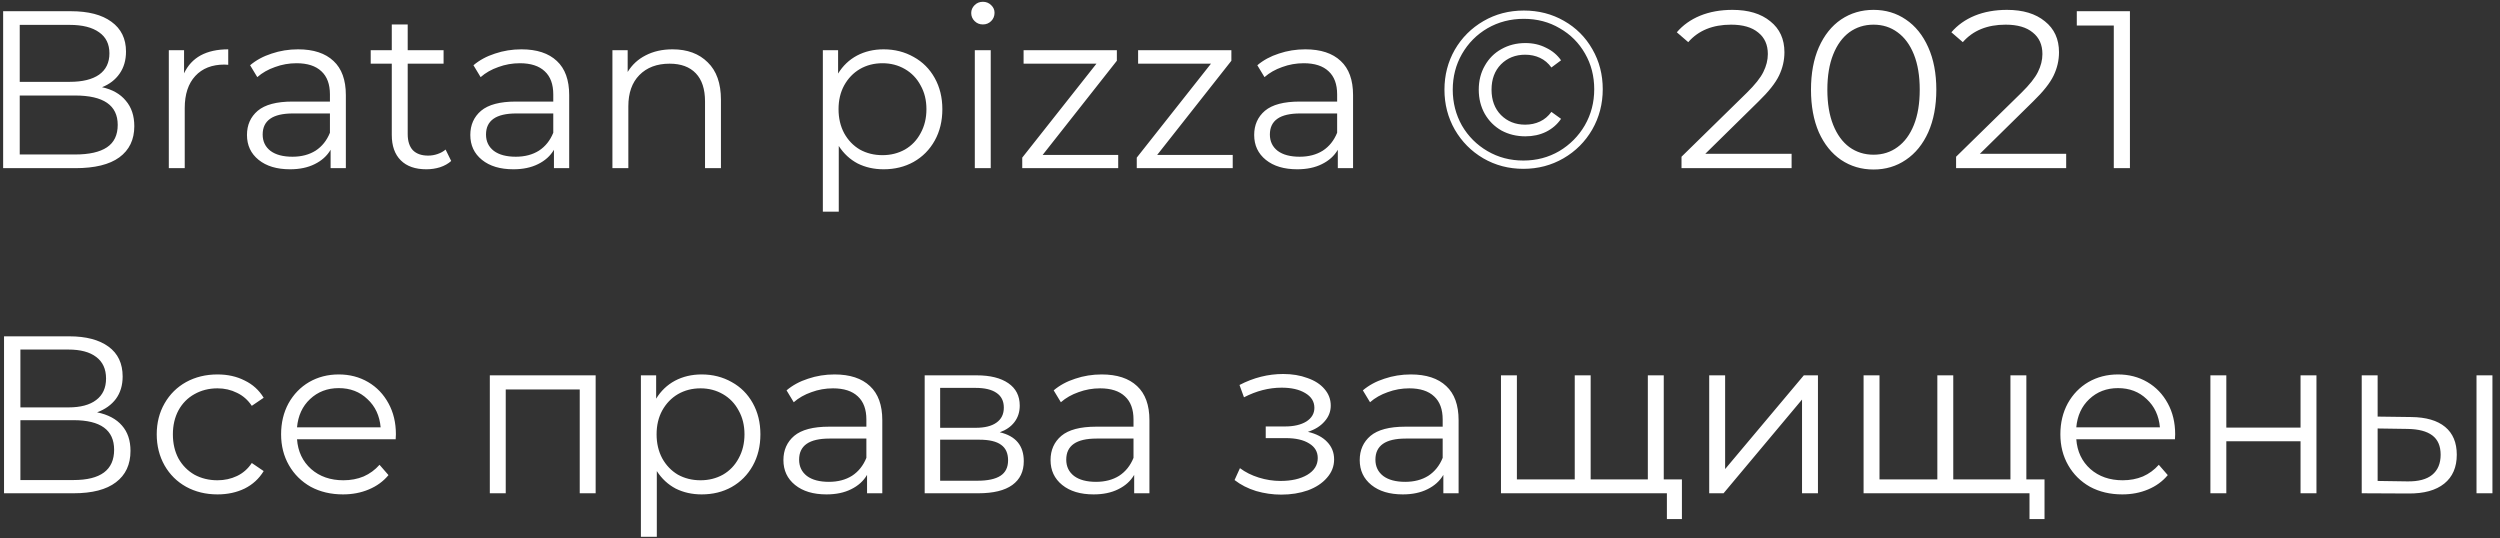 <svg width="223" height="48" viewBox="0 0 223 48" fill="none" xmlns="http://www.w3.org/2000/svg">
<rect x="0" y="0" width="223" height="48" fill="#333333" stroke="none"/>
<path d="M9.1 7.78C10.02 7.98 10.727 8.38 11.22 8.98C11.727 9.567 11.98 10.327 11.98 11.26C11.98 12.46 11.533 13.387 10.64 14.04C9.76 14.68 8.453 15 6.72 15H0.28V1H6.32C7.88 1 9.087 1.313 9.94 1.94C10.807 2.567 11.24 3.453 11.24 4.6C11.24 5.373 11.047 6.033 10.66 6.58C10.287 7.113 9.767 7.513 9.1 7.78ZM1.76 2.22V7.3H6.22C7.353 7.3 8.227 7.087 8.84 6.66C9.453 6.22 9.76 5.587 9.76 4.76C9.76 3.933 9.453 3.307 8.84 2.88C8.227 2.44 7.353 2.22 6.22 2.22H1.76ZM6.7 13.78C7.953 13.78 8.9 13.567 9.54 13.14C10.18 12.713 10.5 12.047 10.5 11.14C10.5 9.393 9.233 8.52 6.7 8.52H1.76V13.78H6.7ZM16.418 6.54C16.752 5.833 17.245 5.3 17.898 4.94C18.565 4.58 19.385 4.4 20.358 4.4V5.78L20.018 5.76C18.912 5.76 18.045 6.1 17.418 6.78C16.791 7.46 16.478 8.413 16.478 9.64V15H15.058V4.48H16.418V6.54ZM26.59 4.4C27.963 4.4 29.016 4.747 29.75 5.44C30.483 6.12 30.85 7.133 30.85 8.48V15H29.49V13.36C29.17 13.907 28.696 14.333 28.07 14.64C27.456 14.947 26.723 15.1 25.87 15.1C24.696 15.1 23.763 14.82 23.07 14.26C22.376 13.7 22.03 12.96 22.03 12.04C22.03 11.147 22.35 10.427 22.99 9.88C23.643 9.333 24.676 9.06 26.09 9.06H29.43V8.42C29.43 7.513 29.176 6.827 28.67 6.36C28.163 5.88 27.423 5.64 26.45 5.64C25.783 5.64 25.143 5.753 24.53 5.98C23.916 6.193 23.39 6.493 22.95 6.88L22.31 5.82C22.843 5.367 23.483 5.02 24.23 4.78C24.976 4.527 25.763 4.4 26.59 4.4ZM26.09 13.98C26.89 13.98 27.576 13.8 28.15 13.44C28.723 13.067 29.15 12.533 29.43 11.84V10.12H26.13C24.33 10.12 23.43 10.747 23.43 12C23.43 12.613 23.663 13.1 24.13 13.46C24.596 13.807 25.25 13.98 26.09 13.98ZM40.247 14.36C39.98 14.6 39.647 14.787 39.247 14.92C38.86 15.04 38.453 15.1 38.027 15.1C37.04 15.1 36.28 14.833 35.747 14.3C35.213 13.767 34.947 13.013 34.947 12.04V5.68H33.067V4.48H34.947V2.18H36.367V4.48H39.567V5.68H36.367V11.96C36.367 12.587 36.52 13.067 36.827 13.4C37.147 13.72 37.6 13.88 38.187 13.88C38.48 13.88 38.76 13.833 39.027 13.74C39.307 13.647 39.547 13.513 39.747 13.34L40.247 14.36ZM46.512 4.4C47.885 4.4 48.938 4.747 49.672 5.44C50.405 6.12 50.772 7.133 50.772 8.48V15H49.412V13.36C49.092 13.907 48.618 14.333 47.992 14.64C47.378 14.947 46.645 15.1 45.792 15.1C44.618 15.1 43.685 14.82 42.992 14.26C42.298 13.7 41.952 12.96 41.952 12.04C41.952 11.147 42.272 10.427 42.912 9.88C43.565 9.333 44.598 9.06 46.012 9.06H49.352V8.42C49.352 7.513 49.098 6.827 48.592 6.36C48.085 5.88 47.345 5.64 46.372 5.64C45.705 5.64 45.065 5.753 44.452 5.98C43.838 6.193 43.312 6.493 42.872 6.88L42.232 5.82C42.765 5.367 43.405 5.02 44.152 4.78C44.898 4.527 45.685 4.4 46.512 4.4ZM46.012 13.98C46.812 13.98 47.498 13.8 48.072 13.44C48.645 13.067 49.072 12.533 49.352 11.84V10.12H46.052C44.252 10.12 43.352 10.747 43.352 12C43.352 12.613 43.585 13.1 44.052 13.46C44.518 13.807 45.172 13.98 46.012 13.98ZM59.988 4.4C61.308 4.4 62.355 4.787 63.128 5.56C63.915 6.32 64.308 7.433 64.308 8.9V15H62.888V9.04C62.888 7.947 62.615 7.113 62.068 6.54C61.522 5.967 60.742 5.68 59.728 5.68C58.595 5.68 57.695 6.02 57.028 6.7C56.375 7.367 56.048 8.293 56.048 9.48V15H54.628V4.48H55.988V6.42C56.375 5.78 56.908 5.287 57.588 4.94C58.282 4.58 59.082 4.4 59.988 4.4ZM78.818 4.4C79.805 4.4 80.698 4.627 81.498 5.08C82.298 5.52 82.925 6.147 83.378 6.96C83.831 7.773 84.058 8.7 84.058 9.74C84.058 10.793 83.831 11.727 83.378 12.54C82.925 13.353 82.298 13.987 81.498 14.44C80.711 14.88 79.818 15.1 78.818 15.1C77.965 15.1 77.191 14.927 76.498 14.58C75.818 14.22 75.258 13.7 74.818 13.02V18.88H73.398V4.48H74.758V6.56C75.185 5.867 75.745 5.333 76.438 4.96C77.145 4.587 77.938 4.4 78.818 4.4ZM78.718 13.84C79.451 13.84 80.118 13.673 80.718 13.34C81.318 12.993 81.785 12.507 82.118 11.88C82.465 11.253 82.638 10.54 82.638 9.74C82.638 8.94 82.465 8.233 82.118 7.62C81.785 6.993 81.318 6.507 80.718 6.16C80.118 5.813 79.451 5.64 78.718 5.64C77.971 5.64 77.298 5.813 76.698 6.16C76.111 6.507 75.645 6.993 75.298 7.62C74.965 8.233 74.798 8.94 74.798 9.74C74.798 10.54 74.965 11.253 75.298 11.88C75.645 12.507 76.111 12.993 76.698 13.34C77.298 13.673 77.971 13.84 78.718 13.84ZM86.953 4.48H88.373V15H86.953V4.48ZM87.673 2.18C87.379 2.18 87.133 2.08 86.933 1.88C86.733 1.68 86.633 1.44 86.633 1.16C86.633 0.893 86.733 0.66 86.933 0.46C87.133 0.26 87.379 0.16 87.673 0.16C87.966 0.16 88.213 0.26 88.413 0.46C88.613 0.647 88.713 0.873 88.713 1.14C88.713 1.433 88.613 1.68 88.413 1.88C88.213 2.08 87.966 2.18 87.673 2.18ZM99.744 13.82V15H91.184V14.06L97.804 5.68H91.304V4.48H99.624V5.42L93.004 13.82H99.744ZM109.959 13.82V15H101.399V14.06L108.019 5.68H101.519V4.48H109.839V5.42L103.219 13.82H109.959ZM116.433 4.4C117.807 4.4 118.86 4.747 119.593 5.44C120.327 6.12 120.693 7.133 120.693 8.48V15H119.333V13.36C119.013 13.907 118.54 14.333 117.913 14.64C117.3 14.947 116.567 15.1 115.713 15.1C114.54 15.1 113.607 14.82 112.913 14.26C112.22 13.7 111.873 12.96 111.873 12.04C111.873 11.147 112.193 10.427 112.833 9.88C113.487 9.333 114.52 9.06 115.933 9.06H119.273V8.42C119.273 7.513 119.02 6.827 118.513 6.36C118.007 5.88 117.267 5.64 116.293 5.64C115.627 5.64 114.987 5.753 114.373 5.98C113.76 6.193 113.233 6.493 112.793 6.88L112.153 5.82C112.687 5.367 113.327 5.02 114.073 4.78C114.82 4.527 115.607 4.4 116.433 4.4ZM115.933 13.98C116.733 13.98 117.42 13.8 117.993 13.44C118.567 13.067 118.993 12.533 119.273 11.84V10.12H115.973C114.173 10.12 113.273 10.747 113.273 12C113.273 12.613 113.507 13.1 113.973 13.46C114.44 13.807 115.093 13.98 115.933 13.98ZM135.885 15.06C134.578 15.06 133.385 14.747 132.305 14.12C131.238 13.493 130.391 12.64 129.765 11.56C129.151 10.48 128.845 9.293 128.845 8C128.845 6.707 129.151 5.52 129.765 4.44C130.391 3.36 131.245 2.507 132.325 1.88C133.405 1.253 134.605 0.94 135.925 0.94C137.245 0.94 138.438 1.247 139.505 1.86C140.585 2.473 141.431 3.32 142.045 4.4C142.658 5.467 142.965 6.653 142.965 7.96C142.965 9.267 142.651 10.467 142.025 11.56C141.398 12.64 140.545 13.493 139.465 14.12C138.385 14.747 137.191 15.06 135.885 15.06ZM135.885 14.32C137.058 14.32 138.125 14.04 139.085 13.48C140.045 12.907 140.805 12.14 141.365 11.18C141.925 10.207 142.205 9.133 142.205 7.96C142.205 6.787 141.931 5.727 141.385 4.78C140.838 3.82 140.085 3.067 139.125 2.52C138.178 1.96 137.111 1.68 135.925 1.68C134.738 1.68 133.658 1.96 132.685 2.52C131.725 3.08 130.965 3.847 130.405 4.82C129.858 5.78 129.585 6.84 129.585 8C129.585 9.16 129.858 10.227 130.405 11.2C130.965 12.16 131.725 12.92 132.685 13.48C133.645 14.04 134.711 14.32 135.885 14.32ZM136.065 12.16C135.278 12.16 134.565 11.987 133.925 11.64C133.298 11.28 132.805 10.787 132.445 10.16C132.085 9.52 131.905 8.8 131.905 8C131.905 7.2 132.085 6.487 132.445 5.86C132.805 5.22 133.298 4.727 133.925 4.38C134.565 4.02 135.278 3.84 136.065 3.84C136.745 3.84 137.358 3.98 137.905 4.26C138.465 4.527 138.911 4.9 139.245 5.38L138.385 6.02C138.105 5.633 137.765 5.347 137.365 5.16C136.965 4.973 136.525 4.88 136.045 4.88C135.178 4.88 134.458 5.167 133.885 5.74C133.325 6.313 133.045 7.067 133.045 8C133.045 8.933 133.325 9.687 133.885 10.26C134.458 10.833 135.178 11.12 136.045 11.12C136.525 11.12 136.965 11.027 137.365 10.84C137.765 10.653 138.105 10.367 138.385 9.98L139.245 10.6C138.911 11.093 138.465 11.48 137.905 11.76C137.358 12.027 136.745 12.16 136.065 12.16ZM159.811 13.72V15H149.991V13.98L155.811 8.28C156.544 7.56 157.038 6.94 157.291 6.42C157.558 5.887 157.691 5.353 157.691 4.82C157.691 3.993 157.404 3.353 156.831 2.9C156.271 2.433 155.464 2.2 154.411 2.2C152.771 2.2 151.498 2.72 150.591 3.76L149.571 2.88C150.118 2.24 150.811 1.747 151.651 1.4C152.504 1.053 153.464 0.88 154.531 0.88C155.958 0.88 157.084 1.22 157.911 1.9C158.751 2.567 159.171 3.487 159.171 4.66C159.171 5.38 159.011 6.073 158.691 6.74C158.371 7.407 157.764 8.173 156.871 9.04L152.111 13.72H159.811ZM167.12 15.12C166.04 15.12 165.073 14.833 164.22 14.26C163.38 13.687 162.72 12.867 162.24 11.8C161.773 10.72 161.54 9.453 161.54 8C161.54 6.547 161.773 5.287 162.24 4.22C162.72 3.14 163.38 2.313 164.22 1.74C165.073 1.167 166.04 0.88 167.12 0.88C168.2 0.88 169.16 1.167 170 1.74C170.853 2.313 171.52 3.14 172 4.22C172.48 5.287 172.72 6.547 172.72 8C172.72 9.453 172.48 10.72 172 11.8C171.52 12.867 170.853 13.687 170 14.26C169.16 14.833 168.2 15.12 167.12 15.12ZM167.12 13.8C167.933 13.8 168.647 13.573 169.26 13.12C169.887 12.667 170.373 12.007 170.72 11.14C171.067 10.273 171.24 9.227 171.24 8C171.24 6.773 171.067 5.727 170.72 4.86C170.373 3.993 169.887 3.333 169.26 2.88C168.647 2.427 167.933 2.2 167.12 2.2C166.307 2.2 165.587 2.427 164.96 2.88C164.347 3.333 163.867 3.993 163.52 4.86C163.173 5.727 163 6.773 163 8C163 9.227 163.173 10.273 163.52 11.14C163.867 12.007 164.347 12.667 164.96 13.12C165.587 13.573 166.307 13.8 167.12 13.8ZM184.303 13.72V15H174.483V13.98L180.303 8.28C181.036 7.56 181.53 6.94 181.783 6.42C182.05 5.887 182.183 5.353 182.183 4.82C182.183 3.993 181.896 3.353 181.323 2.9C180.763 2.433 179.956 2.2 178.903 2.2C177.263 2.2 175.99 2.72 175.083 3.76L174.063 2.88C174.61 2.24 175.303 1.747 176.143 1.4C176.996 1.053 177.956 0.88 179.023 0.88C180.45 0.88 181.576 1.22 182.403 1.9C183.243 2.567 183.663 3.487 183.663 4.66C183.663 5.38 183.503 6.073 183.183 6.74C182.863 7.407 182.256 8.173 181.363 9.04L176.603 13.72H184.303ZM189.99 1V15H188.55V2.28H185.25V1H189.99ZM8.66 36.78C9.633 36.98 10.373 37.373 10.88 37.96C11.387 38.533 11.64 39.287 11.64 40.22C11.64 41.433 11.207 42.367 10.34 43.02C9.487 43.673 8.227 44 6.56 44H0.36V30H6.18C7.673 30 8.84 30.307 9.68 30.92C10.52 31.533 10.94 32.42 10.94 33.58C10.94 34.367 10.74 35.033 10.34 35.58C9.94 36.113 9.38 36.513 8.66 36.78ZM1.82 36.34H6.1C7.18 36.34 8.007 36.12 8.58 35.68C9.167 35.24 9.46 34.6 9.46 33.76C9.46 32.92 9.167 32.28 8.58 31.84C8.007 31.4 7.18 31.18 6.1 31.18H1.82V36.34ZM6.56 42.82C8.973 42.82 10.18 41.92 10.18 40.12C10.18 38.36 8.973 37.48 6.56 37.48H1.82V42.82H6.56ZM19.401 44.1C18.36 44.1 17.427 43.873 16.601 43.42C15.787 42.967 15.147 42.333 14.681 41.52C14.214 40.693 13.98 39.767 13.98 38.74C13.98 37.713 14.214 36.793 14.681 35.98C15.147 35.167 15.787 34.533 16.601 34.08C17.427 33.627 18.36 33.4 19.401 33.4C20.307 33.4 21.114 33.58 21.82 33.94C22.541 34.287 23.107 34.8 23.52 35.48L22.46 36.2C22.114 35.68 21.674 35.293 21.14 35.04C20.607 34.773 20.027 34.64 19.401 34.64C18.64 34.64 17.954 34.813 17.34 35.16C16.741 35.493 16.267 35.973 15.921 36.6C15.587 37.227 15.421 37.94 15.421 38.74C15.421 39.553 15.587 40.273 15.921 40.9C16.267 41.513 16.741 41.993 17.34 42.34C17.954 42.673 18.64 42.84 19.401 42.84C20.027 42.84 20.607 42.713 21.14 42.46C21.674 42.207 22.114 41.82 22.46 41.3L23.52 42.02C23.107 42.7 22.541 43.22 21.82 43.58C21.101 43.927 20.294 44.1 19.401 44.1ZM35.294 39.18H26.494C26.574 40.273 26.994 41.16 27.754 41.84C28.514 42.507 29.474 42.84 30.634 42.84C31.288 42.84 31.888 42.727 32.434 42.5C32.981 42.26 33.454 41.913 33.854 41.46L34.654 42.38C34.188 42.94 33.601 43.367 32.894 43.66C32.201 43.953 31.434 44.1 30.594 44.1C29.514 44.1 28.554 43.873 27.714 43.42C26.888 42.953 26.241 42.313 25.774 41.5C25.308 40.687 25.074 39.767 25.074 38.74C25.074 37.713 25.294 36.793 25.734 35.98C26.188 35.167 26.801 34.533 27.574 34.08C28.361 33.627 29.241 33.4 30.214 33.4C31.188 33.4 32.061 33.627 32.834 34.08C33.608 34.533 34.214 35.167 34.654 35.98C35.094 36.78 35.314 37.7 35.314 38.74L35.294 39.18ZM30.214 34.62C29.201 34.62 28.348 34.947 27.654 35.6C26.974 36.24 26.588 37.08 26.494 38.12H33.954C33.861 37.08 33.468 36.24 32.774 35.6C32.094 34.947 31.241 34.62 30.214 34.62ZM53.132 33.48V44H51.712V34.74H45.112V44H43.692V33.48H53.132ZM62.588 33.4C63.575 33.4 64.468 33.627 65.268 34.08C66.068 34.52 66.695 35.147 67.148 35.96C67.602 36.773 67.828 37.7 67.828 38.74C67.828 39.793 67.602 40.727 67.148 41.54C66.695 42.353 66.068 42.987 65.268 43.44C64.482 43.88 63.588 44.1 62.588 44.1C61.735 44.1 60.962 43.927 60.268 43.58C59.588 43.22 59.028 42.7 58.588 42.02V47.88H57.168V33.48H58.528V35.56C58.955 34.867 59.515 34.333 60.208 33.96C60.915 33.587 61.708 33.4 62.588 33.4ZM62.488 42.84C63.222 42.84 63.888 42.673 64.488 42.34C65.088 41.993 65.555 41.507 65.888 40.88C66.235 40.253 66.408 39.54 66.408 38.74C66.408 37.94 66.235 37.233 65.888 36.62C65.555 35.993 65.088 35.507 64.488 35.16C63.888 34.813 63.222 34.64 62.488 34.64C61.742 34.64 61.068 34.813 60.468 35.16C59.882 35.507 59.415 35.993 59.068 36.62C58.735 37.233 58.568 37.94 58.568 38.74C58.568 39.54 58.735 40.253 59.068 40.88C59.415 41.507 59.882 41.993 60.468 42.34C61.068 42.673 61.742 42.84 62.488 42.84ZM74.441 33.4C75.814 33.4 76.867 33.747 77.601 34.44C78.334 35.12 78.701 36.133 78.701 37.48V44H77.341V42.36C77.021 42.907 76.547 43.333 75.921 43.64C75.307 43.947 74.574 44.1 73.721 44.1C72.547 44.1 71.614 43.82 70.921 43.26C70.227 42.7 69.881 41.96 69.881 41.04C69.881 40.147 70.201 39.427 70.841 38.88C71.494 38.333 72.527 38.06 73.941 38.06H77.281V37.42C77.281 36.513 77.027 35.827 76.521 35.36C76.014 34.88 75.274 34.64 74.301 34.64C73.634 34.64 72.994 34.753 72.381 34.98C71.767 35.193 71.241 35.493 70.801 35.88L70.161 34.82C70.694 34.367 71.334 34.02 72.081 33.78C72.827 33.527 73.614 33.4 74.441 33.4ZM73.941 42.98C74.741 42.98 75.427 42.8 76.001 42.44C76.574 42.067 77.001 41.533 77.281 40.84V39.12H73.981C72.181 39.12 71.281 39.747 71.281 41C71.281 41.613 71.514 42.1 71.981 42.46C72.447 42.807 73.101 42.98 73.941 42.98ZM89.181 38.56C90.608 38.893 91.321 39.753 91.321 41.14C91.321 42.06 90.981 42.767 90.301 43.26C89.621 43.753 88.608 44 87.261 44H82.481V33.48H87.121C88.321 33.48 89.261 33.713 89.941 34.18C90.621 34.647 90.961 35.313 90.961 36.18C90.961 36.753 90.801 37.247 90.481 37.66C90.174 38.06 89.741 38.36 89.181 38.56ZM83.861 38.16H87.021C87.834 38.16 88.454 38.007 88.881 37.7C89.321 37.393 89.541 36.947 89.541 36.36C89.541 35.773 89.321 35.333 88.881 35.04C88.454 34.747 87.834 34.6 87.021 34.6H83.861V38.16ZM87.201 42.88C88.108 42.88 88.788 42.733 89.241 42.44C89.694 42.147 89.921 41.687 89.921 41.06C89.921 40.433 89.714 39.973 89.301 39.68C88.888 39.373 88.234 39.22 87.341 39.22H83.861V42.88H87.201ZM98.269 33.4C99.642 33.4 100.696 33.747 101.429 34.44C102.162 35.12 102.529 36.133 102.529 37.48V44H101.169V42.36C100.849 42.907 100.376 43.333 99.749 43.64C99.136 43.947 98.402 44.1 97.549 44.1C96.376 44.1 95.442 43.82 94.749 43.26C94.056 42.7 93.709 41.96 93.709 41.04C93.709 40.147 94.029 39.427 94.669 38.88C95.322 38.333 96.356 38.06 97.769 38.06H101.109V37.42C101.109 36.513 100.856 35.827 100.349 35.36C99.842 34.88 99.102 34.64 98.129 34.64C97.462 34.64 96.822 34.753 96.209 34.98C95.596 35.193 95.069 35.493 94.629 35.88L93.989 34.82C94.522 34.367 95.162 34.02 95.909 33.78C96.656 33.527 97.442 33.4 98.269 33.4ZM97.769 42.98C98.569 42.98 99.256 42.8 99.829 42.44C100.402 42.067 100.829 41.533 101.109 40.84V39.12H97.809C96.009 39.12 95.109 39.747 95.109 41C95.109 41.613 95.342 42.1 95.809 42.46C96.276 42.807 96.929 42.98 97.769 42.98ZM116.663 38.52C117.41 38.693 117.983 38.993 118.383 39.42C118.797 39.847 119.003 40.367 119.003 40.98C119.003 41.593 118.79 42.14 118.363 42.62C117.95 43.1 117.383 43.473 116.663 43.74C115.943 43.993 115.15 44.12 114.283 44.12C113.523 44.12 112.777 44.013 112.043 43.8C111.31 43.573 110.67 43.247 110.123 42.82L110.603 41.76C111.083 42.12 111.643 42.4 112.283 42.6C112.923 42.8 113.57 42.9 114.223 42.9C115.197 42.9 115.99 42.72 116.603 42.36C117.23 41.987 117.543 41.487 117.543 40.86C117.543 40.3 117.29 39.867 116.783 39.56C116.277 39.24 115.583 39.08 114.703 39.08H112.903V38.04H114.623C115.41 38.04 116.043 37.893 116.523 37.6C117.003 37.293 117.243 36.887 117.243 36.38C117.243 35.82 116.97 35.38 116.423 35.06C115.89 34.74 115.19 34.58 114.323 34.58C113.19 34.58 112.07 34.867 110.963 35.44L110.563 34.34C111.817 33.687 113.117 33.36 114.463 33.36C115.263 33.36 115.983 33.48 116.623 33.72C117.277 33.947 117.783 34.273 118.143 34.7C118.517 35.127 118.703 35.62 118.703 36.18C118.703 36.713 118.517 37.187 118.143 37.6C117.783 38.013 117.29 38.32 116.663 38.52ZM125.847 33.4C127.22 33.4 128.274 33.747 129.007 34.44C129.74 35.12 130.107 36.133 130.107 37.48V44H128.747V42.36C128.427 42.907 127.954 43.333 127.327 43.64C126.714 43.947 125.98 44.1 125.127 44.1C123.954 44.1 123.02 43.82 122.327 43.26C121.634 42.7 121.287 41.96 121.287 41.04C121.287 40.147 121.607 39.427 122.247 38.88C122.9 38.333 123.934 38.06 125.347 38.06H128.687V37.42C128.687 36.513 128.434 35.827 127.927 35.36C127.42 34.88 126.68 34.64 125.707 34.64C125.04 34.64 124.4 34.753 123.787 34.98C123.174 35.193 122.647 35.493 122.207 35.88L121.567 34.82C122.1 34.367 122.74 34.02 123.487 33.78C124.234 33.527 125.02 33.4 125.847 33.4ZM125.347 42.98C126.147 42.98 126.834 42.8 127.407 42.44C127.98 42.067 128.407 41.533 128.687 40.84V39.12H125.387C123.587 39.12 122.687 39.747 122.687 41C122.687 41.613 122.92 42.1 123.387 42.46C123.854 42.807 124.507 42.98 125.347 42.98ZM148.407 33.48V44H133.887V33.48H135.307V42.76H140.467V33.48H141.887V42.76H146.987V33.48H148.407ZM150.027 42.76V46.3H148.687V44H146.907V42.76H150.027ZM152.461 33.48H153.881V41.84L160.901 33.48H162.161V44H160.741V35.64L153.741 44H152.461V33.48ZM180.751 33.48V44H166.231V33.48H167.651V42.76H172.811V33.48H174.231V42.76H179.331V33.48H180.751ZM182.371 42.76V46.3H181.031V44H179.251V42.76H182.371ZM194.005 39.18H185.205C185.285 40.273 185.705 41.16 186.465 41.84C187.225 42.507 188.185 42.84 189.345 42.84C189.998 42.84 190.598 42.727 191.145 42.5C191.692 42.26 192.165 41.913 192.565 41.46L193.365 42.38C192.898 42.94 192.312 43.367 191.605 43.66C190.912 43.953 190.145 44.1 189.305 44.1C188.225 44.1 187.265 43.873 186.425 43.42C185.598 42.953 184.952 42.313 184.485 41.5C184.018 40.687 183.785 39.767 183.785 38.74C183.785 37.713 184.005 36.793 184.445 35.98C184.898 35.167 185.512 34.533 186.285 34.08C187.072 33.627 187.952 33.4 188.925 33.4C189.898 33.4 190.772 33.627 191.545 34.08C192.318 34.533 192.925 35.167 193.365 35.98C193.805 36.78 194.025 37.7 194.025 38.74L194.005 39.18ZM188.925 34.62C187.912 34.62 187.058 34.947 186.365 35.6C185.685 36.24 185.298 37.08 185.205 38.12H192.665C192.572 37.08 192.178 36.24 191.485 35.6C190.805 34.947 189.952 34.62 188.925 34.62ZM197.168 33.48H198.588V38.14H205.208V33.48H206.628V44H205.208V39.36H198.588V44H197.168V33.48ZM215.085 37.2C216.405 37.213 217.411 37.507 218.105 38.08C218.798 38.653 219.145 39.48 219.145 40.56C219.145 41.68 218.771 42.54 218.025 43.14C217.278 43.74 216.211 44.033 214.825 44.02L210.665 44V33.48H212.085V37.16L215.085 37.2ZM220.905 33.48H222.325V44H220.905V33.48ZM214.745 42.94C215.718 42.953 216.451 42.76 216.945 42.36C217.451 41.947 217.705 41.347 217.705 40.56C217.705 39.787 217.458 39.213 216.965 38.84C216.471 38.467 215.731 38.273 214.745 38.26L212.085 38.22V42.9L214.745 42.94Z" fill="white"/>
</svg>
